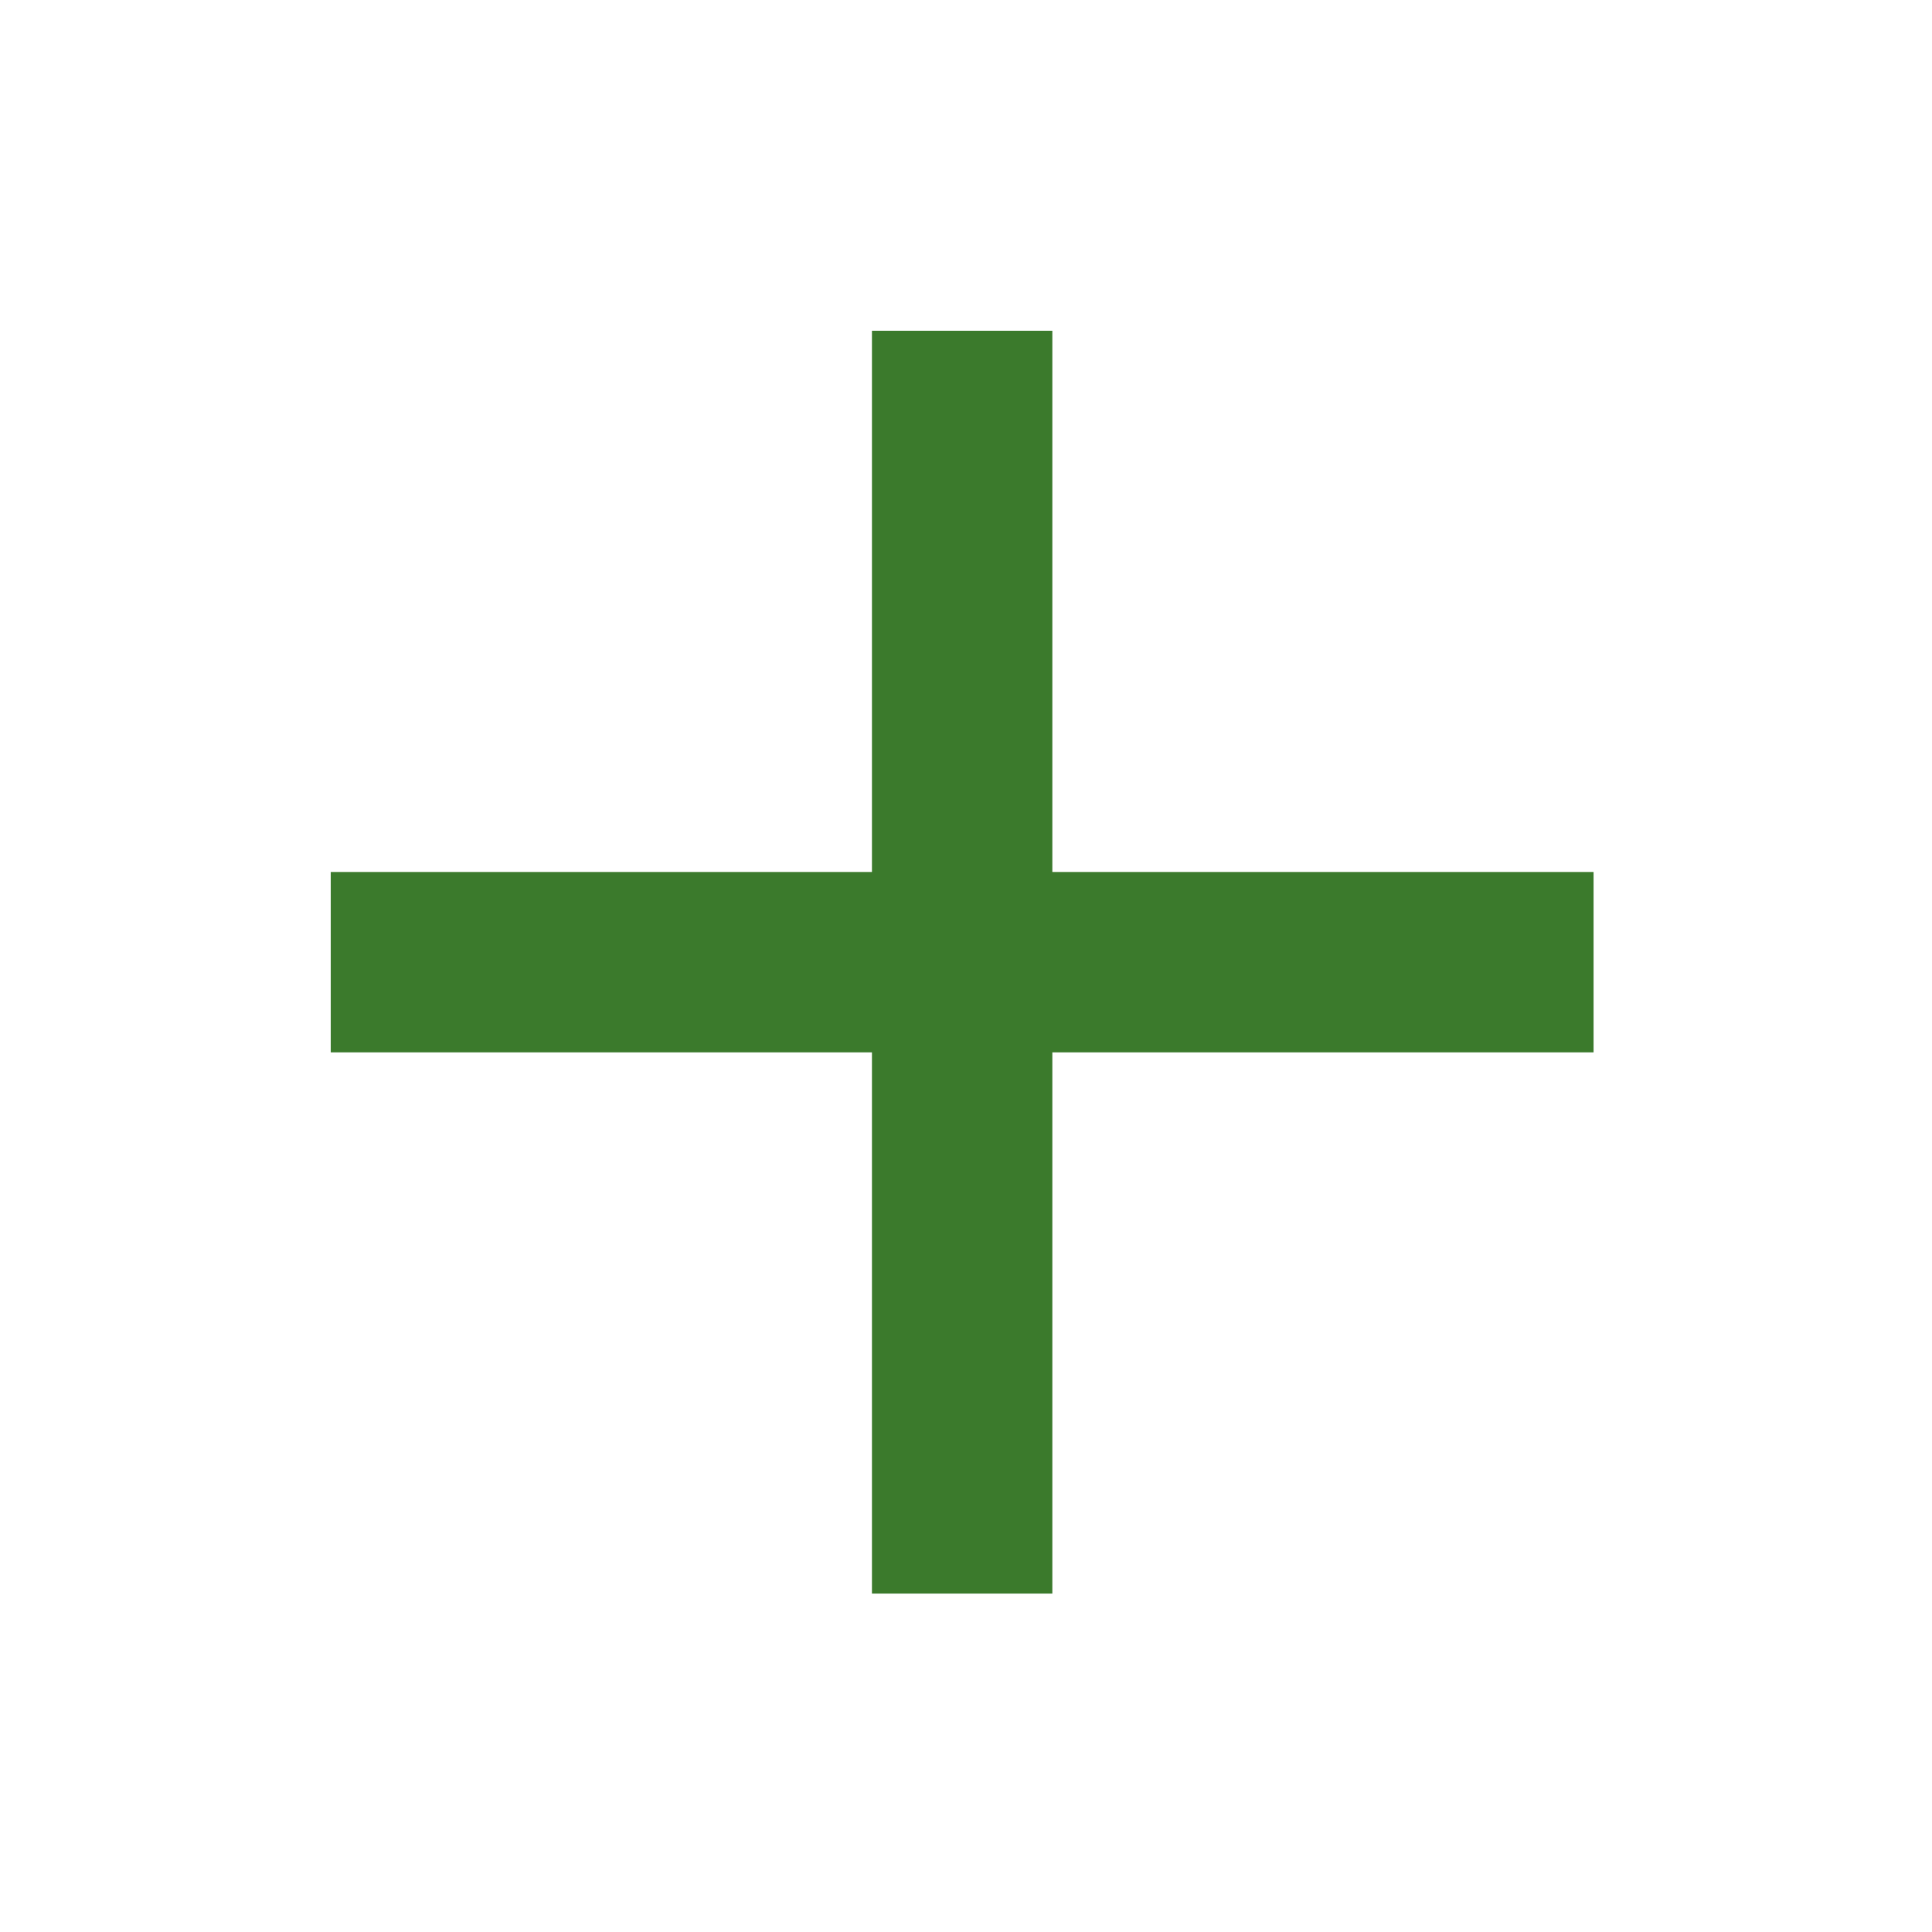 <svg width="136" height="136" viewBox="0 0 136 136" fill="none" xmlns="http://www.w3.org/2000/svg">
<g clip-path="url(#clip0_93_1941)">
<path fill-rule="evenodd" clip-rule="evenodd" d="M112.176 61.381L112.176 74.08L74.078 74.08L74.078 112.178L61.379 112.178L61.379 74.08L23.281 74.08L23.281 61.381L61.379 61.381L61.379 23.283L74.078 23.283L74.078 61.381L112.176 61.381Z" fill="#3B7A2C"/>
</g>
<defs>
<clipPath id="clip0_93_1941">
<rect width="95.784" height="95.784" fill="white" transform="translate(0 67.73) rotate(-45)"/>
</clipPath>
</defs>
</svg>

